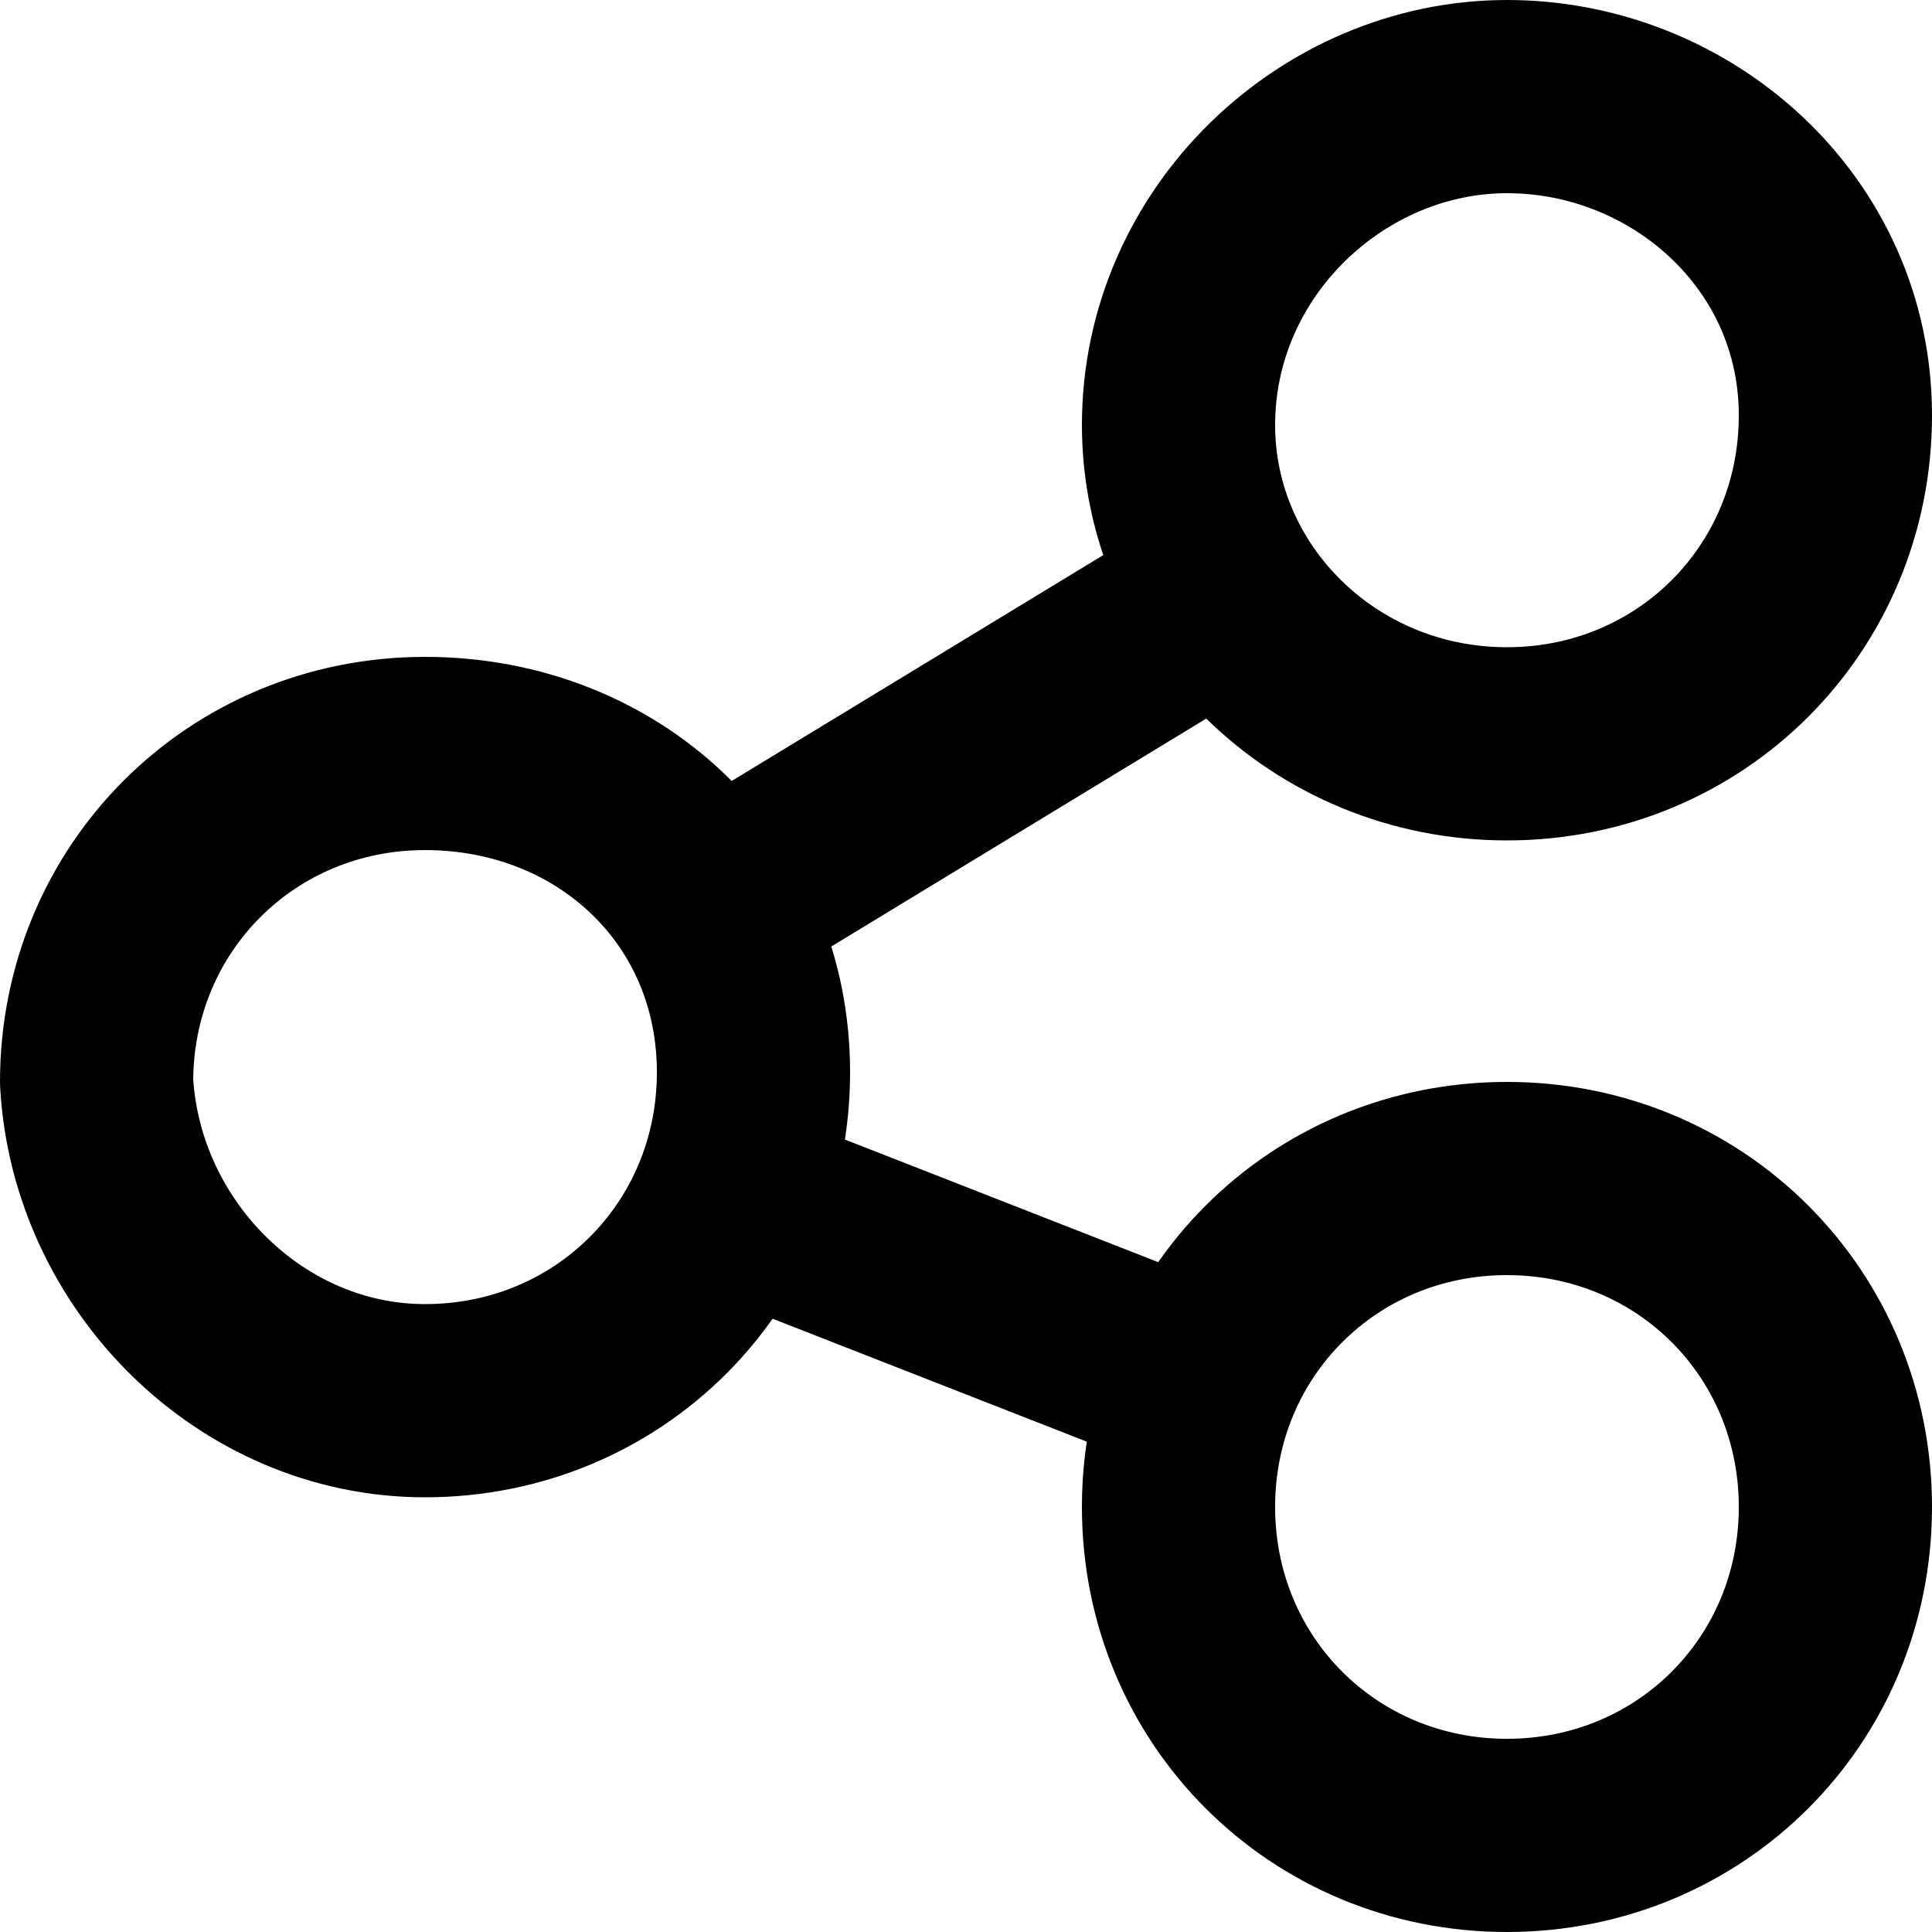 <svg xmlns="http://www.w3.org/2000/svg" viewBox="0 0 20 20"><path fill="none" stroke="currentColor" stroke-width="2" stroke-linecap="round" stroke-linejoin="round" d="M4.4 14.5c1.9 0 3.4-1.5 3.4-3.4S6.3 7.8 4.4 7.8 1 9.3 1 11.2c.1 1.8 1.6 3.3 3.4 3.3h0zM15.6 19c1.9 0 3.4-1.5 3.4-3.4s-1.5-3.4-3.4-3.4-3.4 1.5-3.4 3.4 1.5 3.4 3.4 3.4h0zM15.6 7.7c1.9 0 3.4-1.5 3.4-3.4S17.4 1 15.6 1s-3.4 1.5-3.4 3.4c0 1.8 1.5 3.3 3.4 3.3h0zM7.5 9.3l5.1-3.1M7.8 12.5l4.6 1.8"/></svg>